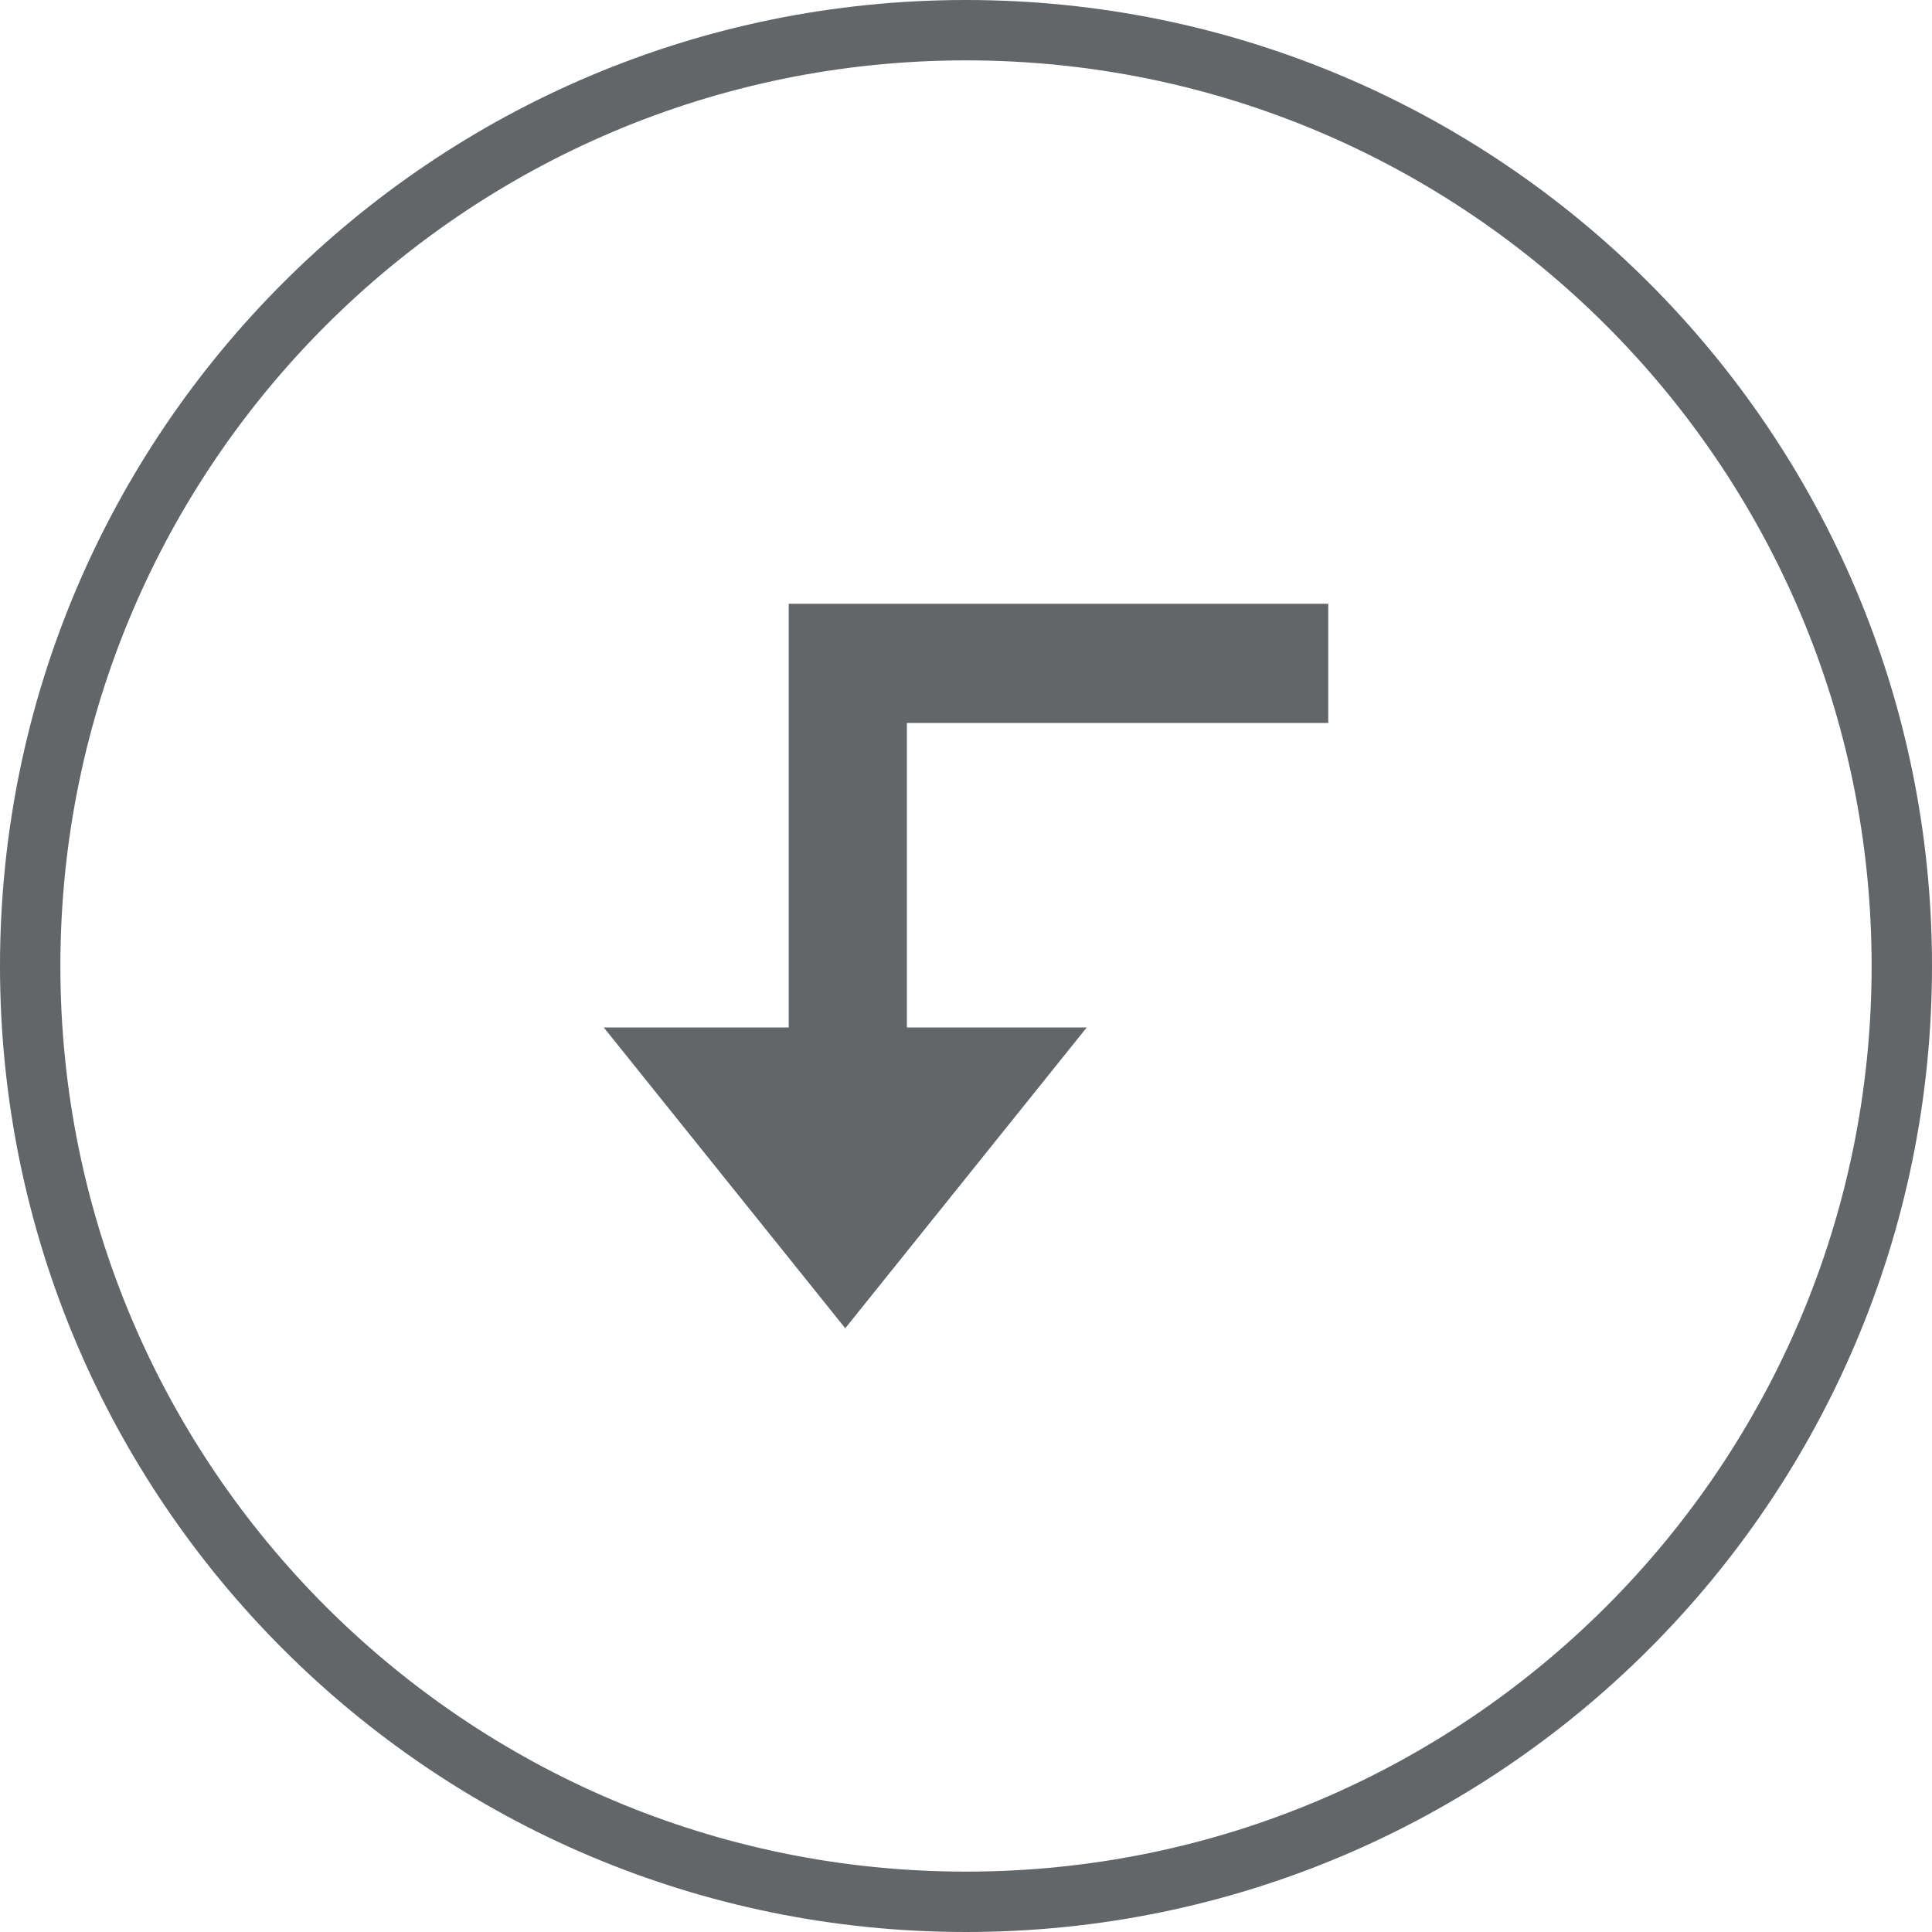 <svg xmlns="http://www.w3.org/2000/svg" width="32" height="32" viewBox="0 0 32 32">
    <g fill="none" fill-rule="evenodd">
        <path fill-rule="nonzero" stroke="#626669" d="M16 .5C11.72.5 7.845 2.235 5.04 5.04 2.235 7.845.5 11.72.5 16c0 4.28 1.735 8.155 4.54 10.96C7.845 29.765 11.72 31.5 16 31.5c4.28 0 8.155-1.735 10.96-4.54 2.805-2.805 4.54-6.68 4.54-10.96 0-4.28-1.735-8.155-4.54-10.96C24.155 2.235 20.28.5 16 .5z"/>
        <g>
            <path d="M0 0H16V16H0z" transform="translate(8 8)"/>
            <path fill="#626669" fill-rule="nonzero" d="M6 2L10 6.982 7.021 6.982 7.021 12.025 14 12.025 14 14 5.064 14 5.064 6.982 2 6.982z" transform="translate(8 8) matrix(1 0 0 -1 0 16)"/>
        </g>
    </g>
</svg>

